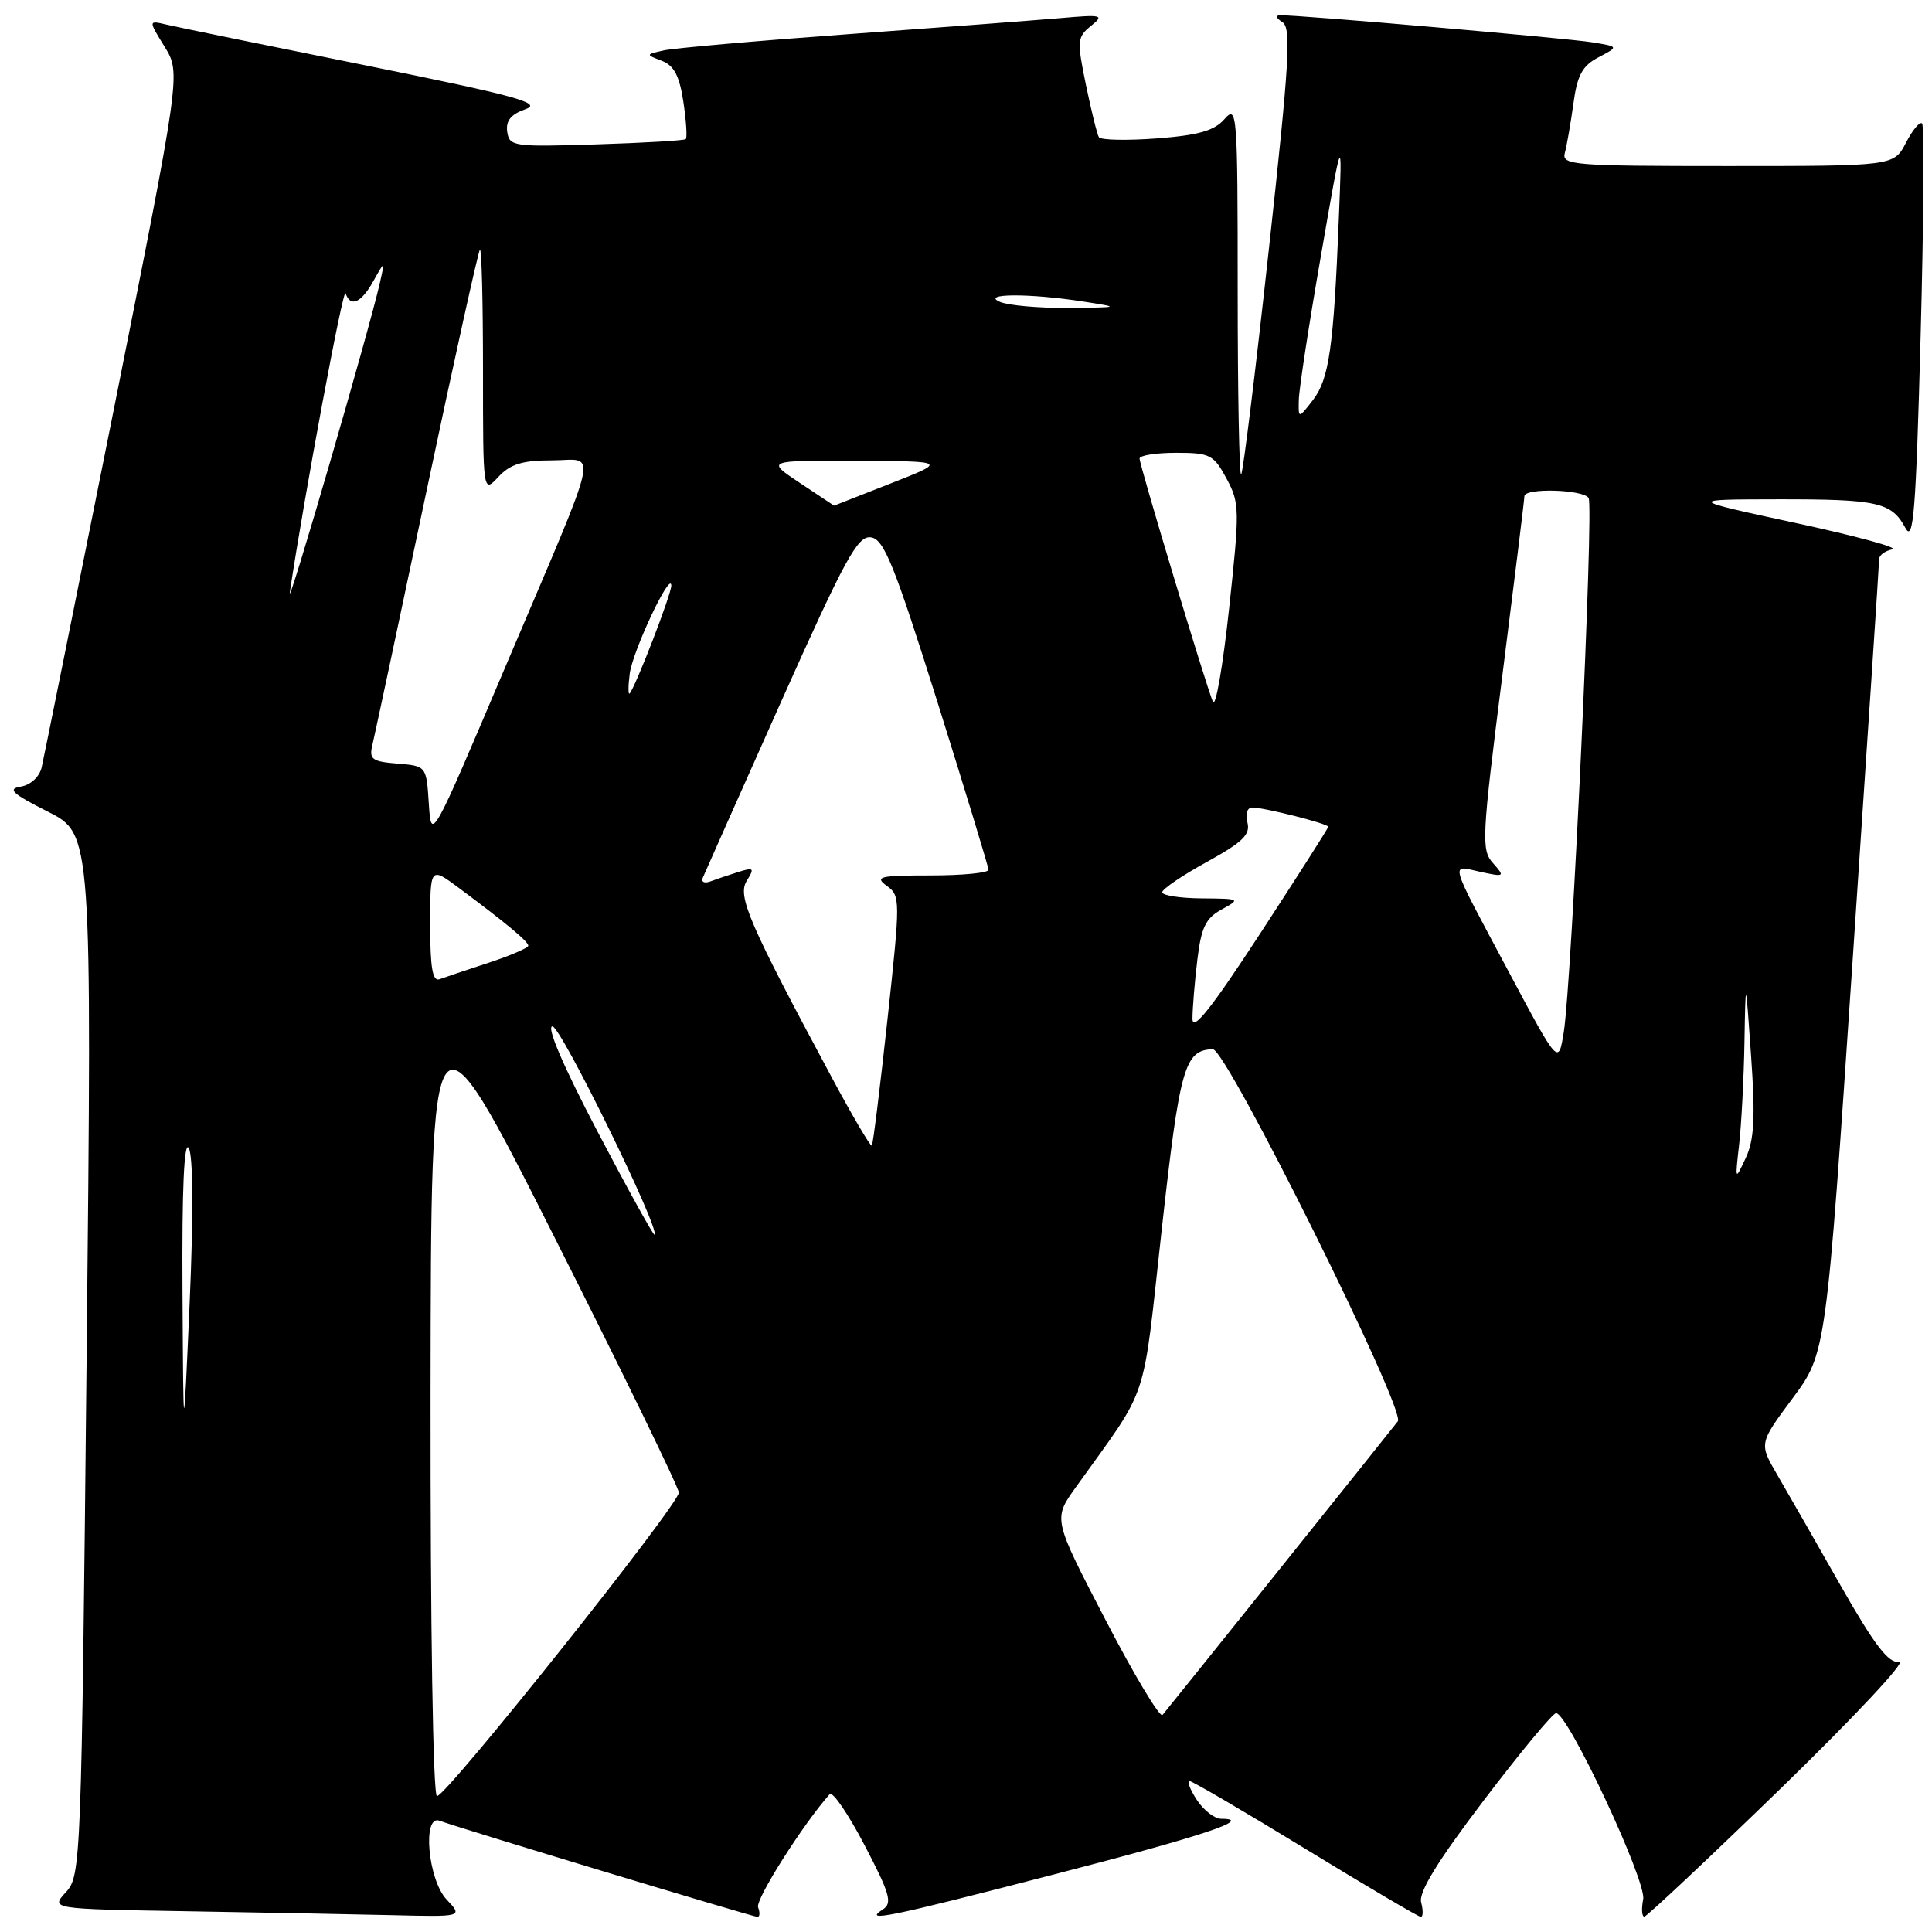 <?xml version="1.0" encoding="UTF-8" standalone="no"?>
<!DOCTYPE svg PUBLIC "-//W3C//DTD SVG 1.1//EN" "http://www.w3.org/Graphics/SVG/1.1/DTD/svg11.dtd" >
<svg xmlns="http://www.w3.org/2000/svg" xmlns:xlink="http://www.w3.org/1999/xlink" version="1.1" viewBox="0 0 256 256">
 <g >
 <path fill="currentColor"
d=" M 59.17 251.69 C 56.70 249.06 55.93 240.38 58.25 241.26 C 60.48 242.12 99.78 254.00 100.37 254.00 C 100.68 254.00 100.72 253.43 100.45 252.73 C 100.06 251.72 106.44 241.66 109.94 237.74 C 110.32 237.32 112.40 240.36 114.56 244.50 C 117.91 250.91 118.28 252.17 117.00 253.00 C 114.27 254.76 117.60 254.09 139.71 248.36 C 159.49 243.25 166.24 241.00 161.82 241.00 C 160.94 241.00 159.49 239.88 158.59 238.50 C 157.69 237.12 157.25 236.00 157.62 236.00 C 157.98 236.00 164.90 240.05 173.00 245.00 C 181.10 249.95 187.97 254.00 188.27 254.00 C 188.57 254.00 188.59 253.13 188.31 252.07 C 187.96 250.73 190.48 246.62 196.60 238.57 C 201.43 232.21 205.75 227.00 206.19 227.00 C 207.77 227.00 218.18 249.25 217.73 251.66 C 217.48 252.95 217.55 253.98 217.89 253.96 C 218.22 253.94 226.38 246.28 236.00 236.94 C 245.62 227.59 252.67 220.07 251.65 220.22 C 250.25 220.43 248.39 218.00 243.84 210.00 C 240.56 204.22 236.80 197.65 235.48 195.39 C 233.08 191.27 233.08 191.27 237.53 185.28 C 241.98 179.29 241.98 179.29 245.49 127.15 C 247.42 98.47 249.00 74.58 249.00 74.07 C 249.00 73.56 249.79 72.99 250.75 72.79 C 251.71 72.59 245.97 71.03 238.00 69.31 C 223.50 66.18 223.50 66.18 235.50 66.16 C 248.84 66.14 250.65 66.55 252.48 69.96 C 253.54 71.94 253.87 67.83 254.49 44.61 C 254.90 29.37 254.99 16.65 254.69 16.36 C 254.39 16.06 253.43 17.21 252.55 18.91 C 250.95 22.00 250.95 22.00 228.91 22.00 C 208.40 22.00 206.90 21.88 207.35 20.25 C 207.61 19.29 208.12 16.36 208.48 13.75 C 208.99 9.95 209.66 8.72 211.81 7.59 C 214.50 6.18 214.50 6.18 211.00 5.61 C 207.73 5.07 172.19 1.98 169.66 2.02 C 168.97 2.02 169.07 2.39 169.92 2.93 C 171.12 3.69 170.86 8.14 168.12 33.12 C 166.36 49.23 164.71 62.62 164.46 62.88 C 164.21 63.13 164.00 52.18 164.00 38.56 C 164.00 14.86 163.92 13.87 162.25 15.78 C 160.91 17.32 158.81 17.92 153.27 18.34 C 149.30 18.64 145.85 18.56 145.61 18.18 C 145.37 17.79 144.60 14.67 143.89 11.24 C 142.69 5.42 142.73 4.91 144.55 3.44 C 146.36 1.99 146.07 1.91 140.50 2.40 C 137.20 2.68 124.60 3.64 112.50 4.52 C 100.40 5.40 89.38 6.37 88.00 6.67 C 85.53 7.21 85.53 7.23 87.68 8.05 C 89.31 8.67 90.03 10.04 90.55 13.49 C 90.93 16.02 91.07 18.24 90.87 18.43 C 90.67 18.62 85.33 18.93 79.00 19.13 C 68.04 19.48 67.49 19.40 67.21 17.46 C 67.00 16.00 67.70 15.14 69.64 14.46 C 71.92 13.66 68.43 12.70 48.44 8.66 C 35.27 6.01 23.41 3.58 22.07 3.26 C 19.65 2.69 19.65 2.69 21.81 6.19 C 23.97 9.69 23.97 9.69 15.01 54.60 C 10.07 79.29 5.80 100.48 5.52 101.68 C 5.22 102.95 4.05 104.02 2.75 104.23 C 0.93 104.53 1.62 105.16 6.34 107.55 C 12.19 110.50 12.19 110.50 11.48 179.50 C 10.79 247.02 10.73 248.55 8.73 250.73 C 6.70 252.95 6.70 252.95 24.60 253.25 C 34.44 253.41 46.74 253.65 51.92 253.77 C 61.35 254.00 61.35 254.00 59.17 251.69 Z  M 57.05 184.75 C 57.11 131.50 57.11 131.50 73.50 164.00 C 82.52 181.88 89.92 197.07 89.95 197.77 C 90.01 199.30 59.18 238.00 57.90 238.00 C 57.38 238.00 57.02 215.49 57.05 184.75 Z  M 146.48 214.63 C 139.54 201.28 139.54 201.28 142.52 197.11 C 152.42 183.28 151.31 186.58 153.93 162.97 C 156.33 141.35 156.96 139.13 160.71 139.03 C 162.51 138.98 186.33 186.88 185.22 188.33 C 184.21 189.65 155.01 226.09 154.04 227.24 C 153.70 227.65 150.29 221.98 146.48 214.63 Z  M 24.18 171.00 C 24.10 157.67 24.39 151.07 25.01 152.12 C 25.59 153.12 25.64 160.95 25.13 172.62 C 24.30 191.50 24.30 191.50 24.18 171.00 Z  M 79.17 149.93 C 74.64 141.29 72.37 136.00 73.20 136.00 C 74.32 136.00 87.48 162.86 86.73 163.61 C 86.59 163.74 83.19 157.59 79.17 149.93 Z  M 230.45 151.61 C 230.75 148.92 231.07 142.85 231.15 138.11 C 231.30 129.50 231.30 129.50 232.03 139.92 C 232.60 148.07 232.45 151.00 231.33 153.42 C 229.90 156.49 229.90 156.48 230.45 151.61 Z  M 110.23 142.80 C 99.22 122.29 97.68 118.74 98.95 116.71 C 100.00 115.02 99.89 114.90 97.81 115.55 C 96.54 115.95 94.88 116.51 94.11 116.80 C 93.35 117.08 92.90 116.88 93.11 116.34 C 93.33 115.81 97.97 105.37 103.43 93.14 C 112.03 73.91 113.64 70.95 115.41 71.20 C 117.13 71.45 118.49 74.81 124.21 93.00 C 127.92 104.83 130.97 114.84 130.98 115.25 C 130.99 115.66 127.54 116.00 123.31 116.00 C 116.55 116.00 115.85 116.17 117.49 117.37 C 119.32 118.70 119.32 119.16 117.59 135.12 C 116.61 144.13 115.68 151.64 115.52 151.80 C 115.36 151.97 112.98 147.92 110.23 142.80 Z  M 200.00 128.93 C 191.82 113.58 192.13 114.65 196.13 115.52 C 199.37 116.22 199.44 116.18 197.83 114.37 C 196.26 112.62 196.34 111.06 199.07 89.50 C 200.67 76.85 201.99 66.16 201.99 65.75 C 202.00 64.62 209.79 64.85 210.50 65.99 C 211.20 67.13 208.26 130.32 207.20 136.81 C 206.50 141.12 206.50 141.12 200.00 128.93 Z  M 158.01 134.98 C 158.01 133.62 158.30 130.12 158.65 127.21 C 159.17 122.87 159.76 121.66 161.89 120.50 C 164.42 119.12 164.35 119.08 159.25 119.04 C 156.36 119.02 154.00 118.65 154.00 118.23 C 154.00 117.81 156.66 116.00 159.90 114.22 C 164.66 111.60 165.70 110.59 165.29 108.99 C 164.99 107.84 165.26 107.00 165.94 107.00 C 167.52 107.00 176.00 109.15 176.00 109.55 C 176.00 109.73 171.95 116.08 167.00 123.67 C 160.49 133.65 158.00 136.78 158.01 134.98 Z  M 57.00 122.52 C 57.00 114.83 57.00 114.83 60.81 117.66 C 67.07 122.32 70.00 124.76 70.00 125.31 C 70.00 125.60 67.64 126.62 64.75 127.57 C 61.86 128.51 58.94 129.50 58.25 129.75 C 57.32 130.10 57.00 128.25 57.00 122.52 Z  M 56.82 106.50 C 56.50 101.50 56.50 101.50 52.66 101.18 C 49.28 100.91 48.88 100.61 49.35 98.68 C 49.64 97.48 52.87 82.33 56.53 65.00 C 60.19 47.67 63.37 33.31 63.59 33.08 C 63.82 32.85 64.00 40.03 64.00 49.02 C 64.00 65.38 64.00 65.38 66.04 63.19 C 67.61 61.50 69.22 61.00 73.11 61.00 C 79.18 61.00 79.86 57.99 66.98 88.32 C 57.15 111.50 57.15 111.50 56.82 106.50 Z  M 160.72 93.00 C 159.80 90.84 151.00 61.66 151.00 60.76 C 151.00 60.34 153.18 60.00 155.84 60.00 C 160.33 60.00 160.82 60.25 162.52 63.41 C 164.27 66.65 164.28 67.52 162.86 80.66 C 162.04 88.27 161.07 93.83 160.72 93.00 Z  M 83.44 89.28 C 83.82 86.27 88.87 75.56 88.95 77.58 C 89.00 78.62 84.18 91.10 83.43 91.89 C 83.23 92.10 83.23 90.92 83.44 89.28 Z  M 38.40 78.50 C 40.34 65.54 45.48 37.94 45.79 38.86 C 46.42 40.77 47.86 40.15 49.47 37.25 C 51.01 34.50 51.01 34.50 50.33 37.50 C 48.95 43.66 37.97 81.38 38.40 78.50 Z  M 106.00 64.00 C 101.50 61.01 101.50 61.01 113.50 61.06 C 125.50 61.12 125.50 61.12 118.02 64.06 C 113.90 65.68 110.53 67.00 110.52 67.00 C 110.51 66.99 108.47 65.65 106.00 64.00 Z  M 172.10 53.00 C 172.12 51.62 173.43 43.08 175.01 34.00 C 177.87 17.50 177.87 17.50 177.40 29.00 C 176.72 46.01 176.11 50.23 173.98 53.00 C 172.04 55.50 172.04 55.50 172.10 53.00 Z  M 132.50 40.00 C 129.89 38.88 136.41 38.85 143.50 39.95 C 148.50 40.73 148.50 40.73 141.50 40.80 C 137.65 40.83 133.60 40.47 132.50 40.00 Z "/>
</g>
</svg>
